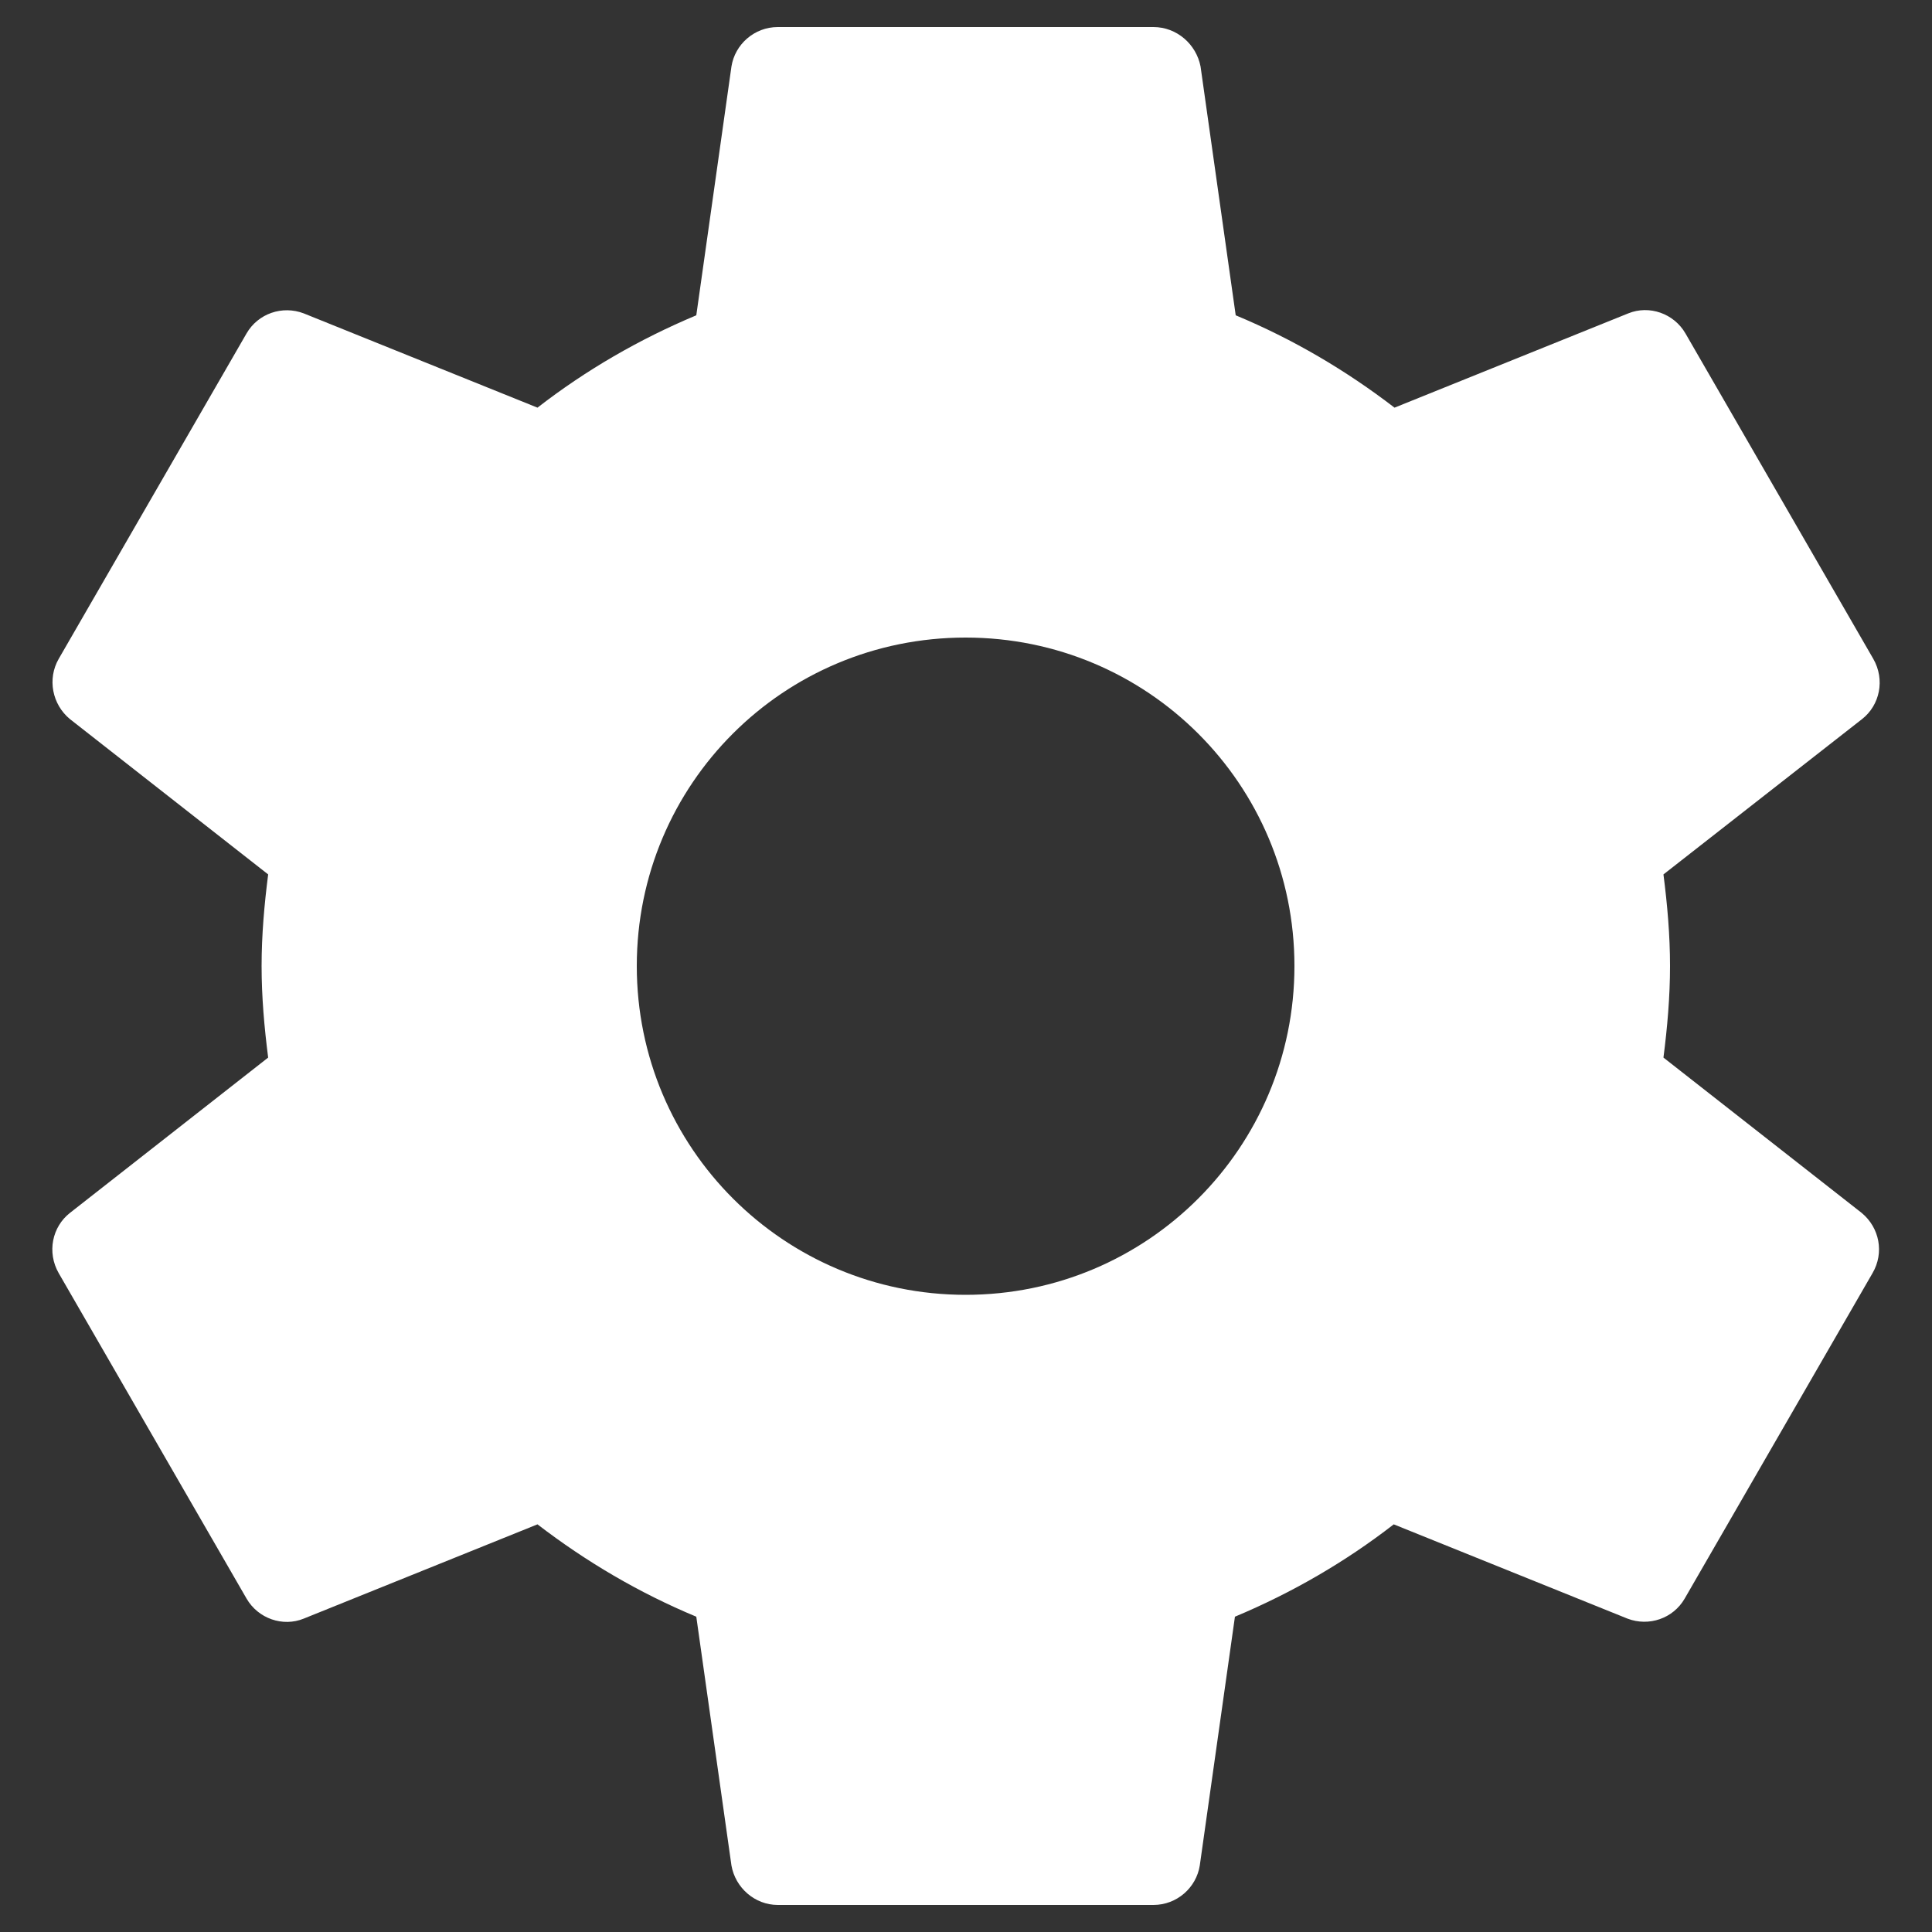 <?xml version="1.0" encoding="utf-8"?>
<!-- Generator: Adobe Illustrator 25.0.0, SVG Export Plug-In . SVG Version: 6.00 Build 0)  -->
<svg version="1.1" id="Layer_1" xmlns="http://www.w3.org/2000/svg" xmlns:xlink="http://www.w3.org/1999/xlink" x="0px" y="0px"
	 viewBox="0 0 500 500" style="enable-background:new 0 0 500 500;" xml:space="preserve">
<rect x="0" y="0" width="500" height="500" fill="#333333" stroke="none"/>
<style type="text/css">
	.st0{fill:#FFFFFF;}
</style>
<g>
	<g>
		<path class="st0" d="M481.8,313.9l-51.3-40.2c1-7.8,1.7-15.7,1.7-23.7c0-8-0.7-15.9-1.7-23.7l51.4-40.2c4.6-3.6,6-10.2,2.9-15.6
			l-48.6-84.2c-3-5.2-9.4-7.4-14.8-5.2l-60.5,24.4c-12.5-9.6-26.2-17.7-41.1-23.9l-9.1-64.4C309.6,11.5,304.6,7,298.5,7h-97.2
			c-6.1,0-11.1,4.5-12,10.2l-9.1,64.4c-14.8,6.2-28.6,14.2-41.1,23.9L78.6,81.1c-5.5-2.1-11.8,0-14.8,5.2l-48.6,84.2
			c-3,5.2-1.7,11.8,2.9,15.6l51.3,40.2c-1,7.8-1.7,15.7-1.7,23.7s0.7,15.9,1.7,23.7l-51.3,40.2c-4.6,3.6-6,10.2-2.9,15.6l48.6,84.2
			c3,5.2,9.4,7.4,14.8,5.2l60.5-24.4c12.5,9.6,26.2,17.7,41.1,23.9l9.1,64.4c1,5.7,6,10.2,12,10.2h97.2c6.1,0,11.1-4.5,12-10.2
			l9.1-64.4c14.8-6.2,28.6-14.2,41.1-23.9l60.5,24.4c5.5,2.1,11.8,0,14.8-5.2l48.6-84.2C487.7,324.2,486.4,317.7,481.8,313.9z
			 M249.9,335.1c-47,0-85.1-38-85.1-85.1s38-85,85.1-85s85.1,38,85.1,85S297,335.1,249.9,335.1z"/>
	</g>
</g>
</svg>
